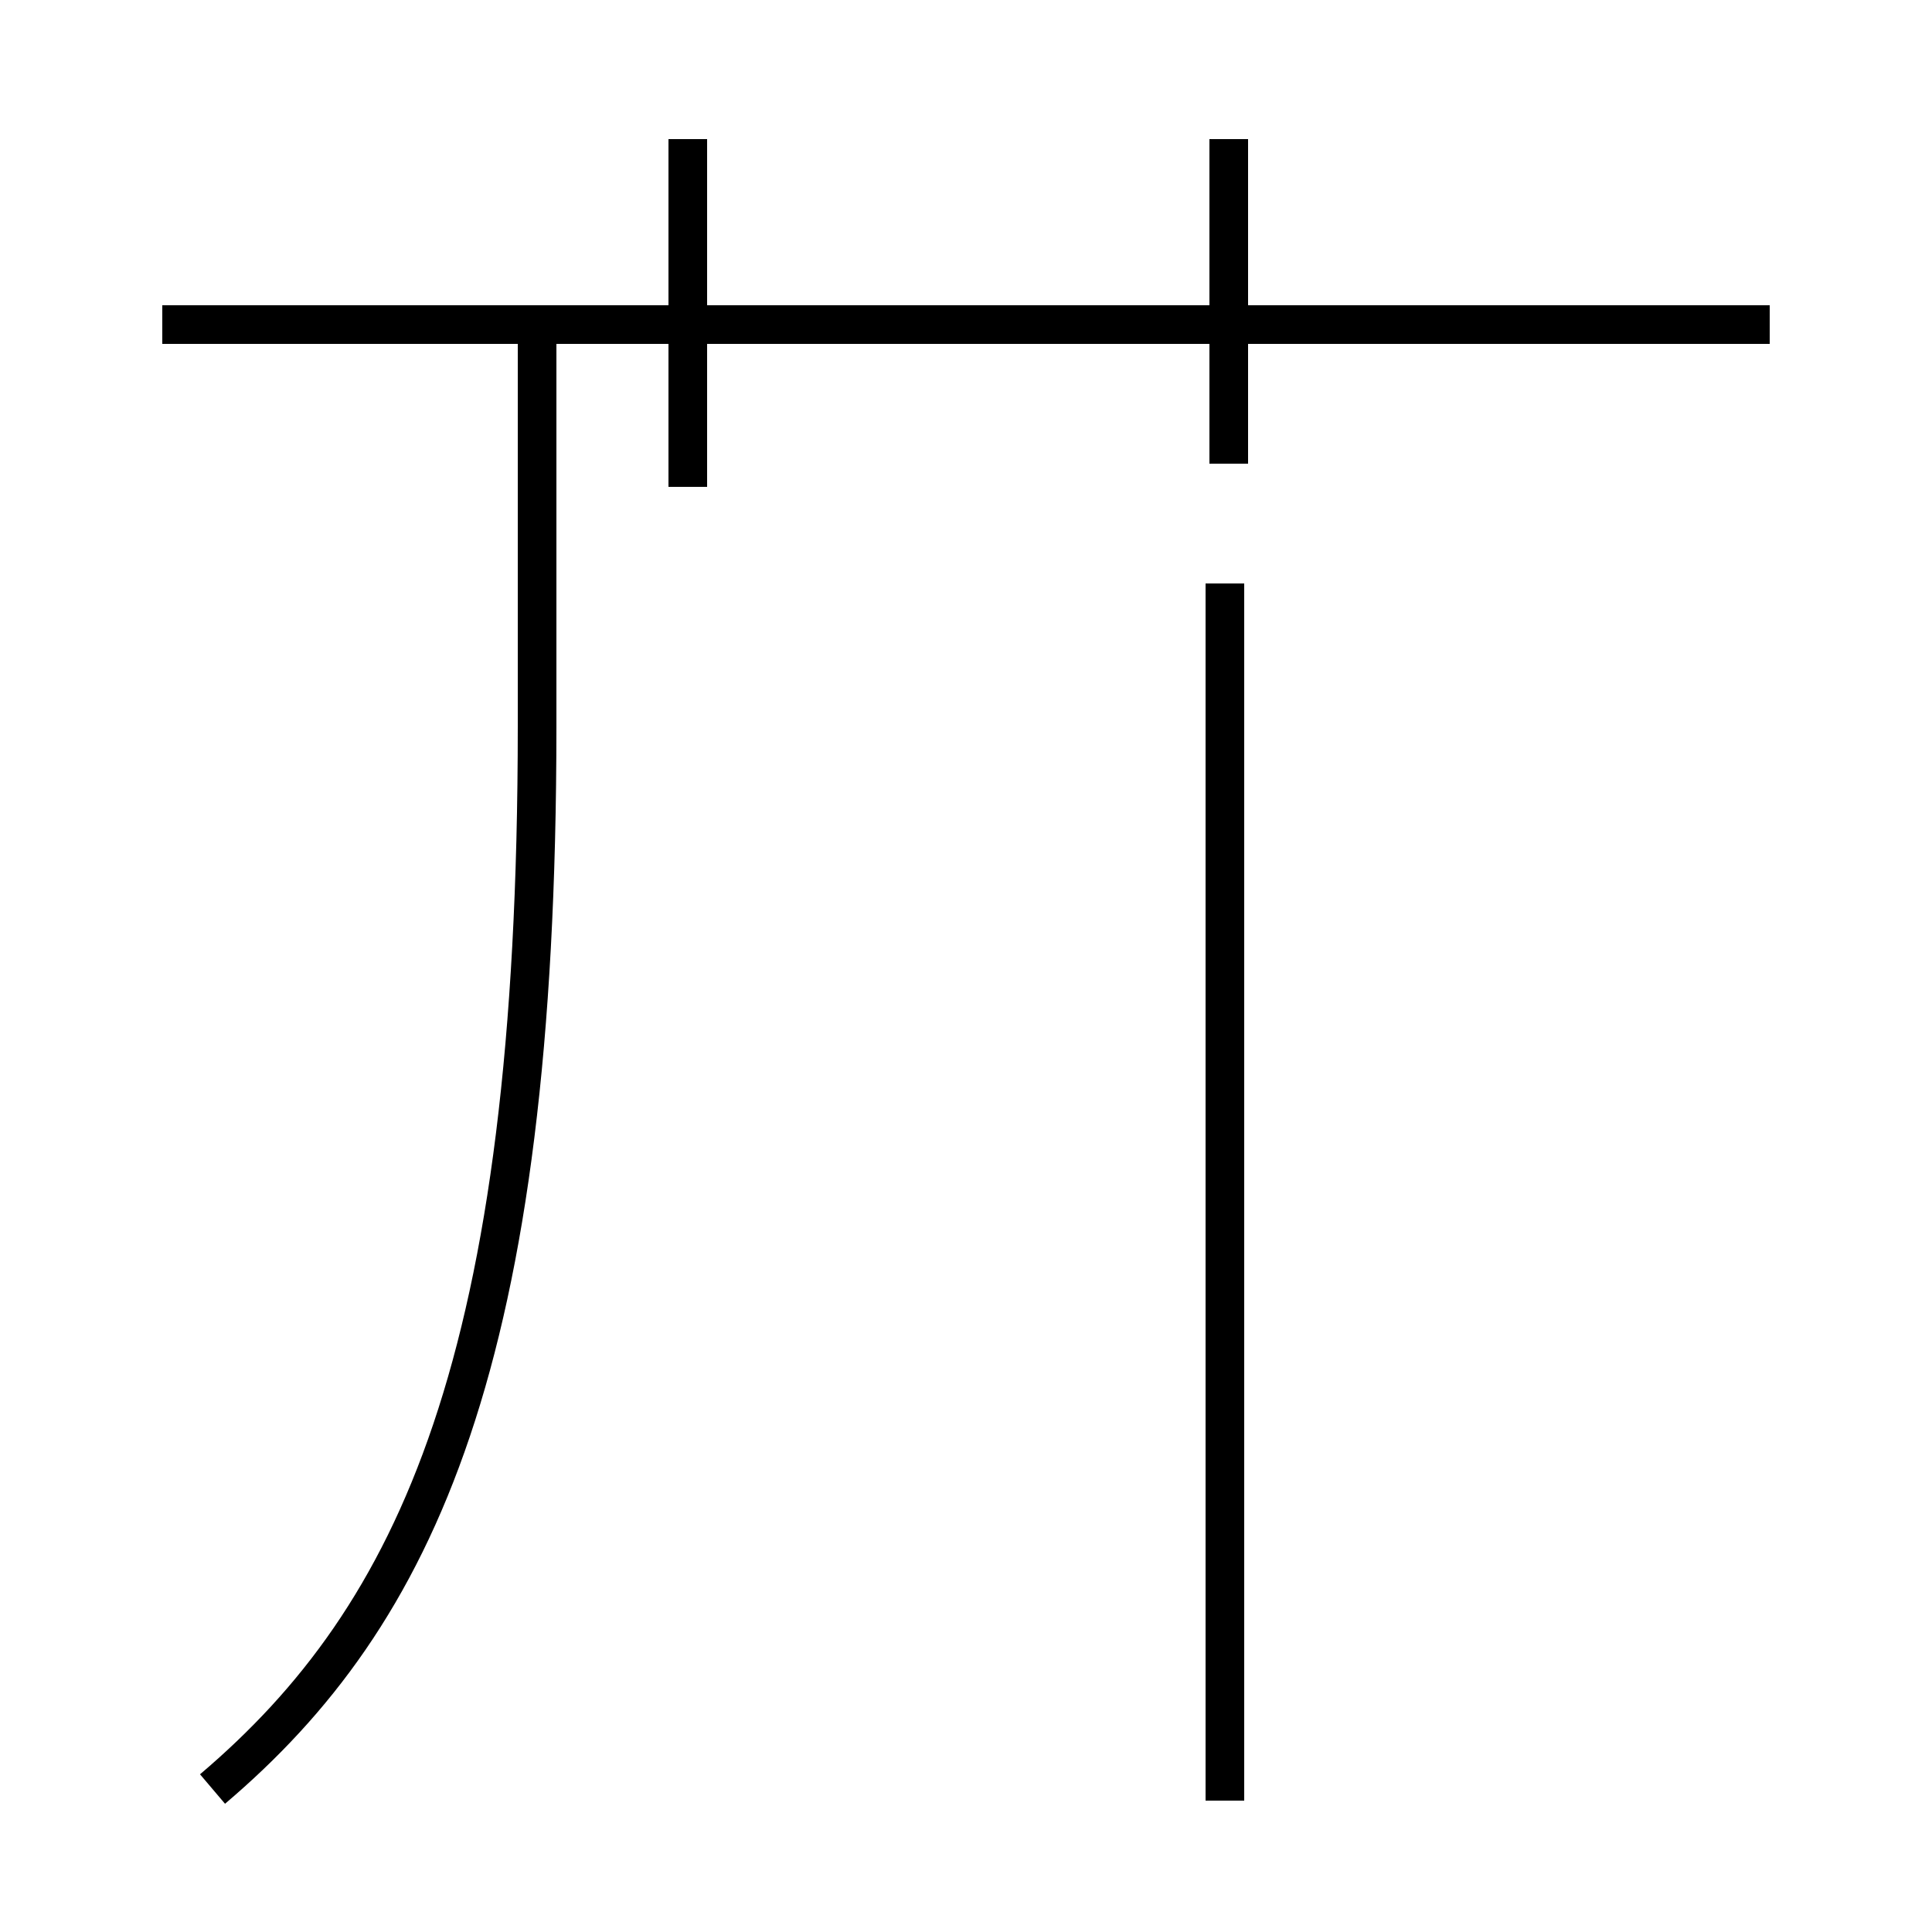 <?xml version='1.0' encoding='utf8'?>
<svg viewBox="0.0 -44.0 50.0 50.0" version="1.1" xmlns="http://www.w3.org/2000/svg">
<rect x="0.0" y="-44.0" width="50.0" height="50.0" fill="#808080" stroke="none"/>
<rect x="-1000" y="-1000" width="2000" height="2000" stroke="white" fill="white"/>
<g style="fill:none; stroke:#000000;  stroke-width:1">
<path d="M 17.8 31.4 L 17.8 40.4 M 45.8 35.6 L 4.2 35.6 M 31.8 32.0 L 31.8 40.4 M 31.7 -2.6 L 31.7 28.9 M 5.5 -2.3 C 10.8 2.2 13.9 8.8 13.9 25.2 L 13.9 35.6 " transform="scale(1, -1)" />
</g>
</svg>